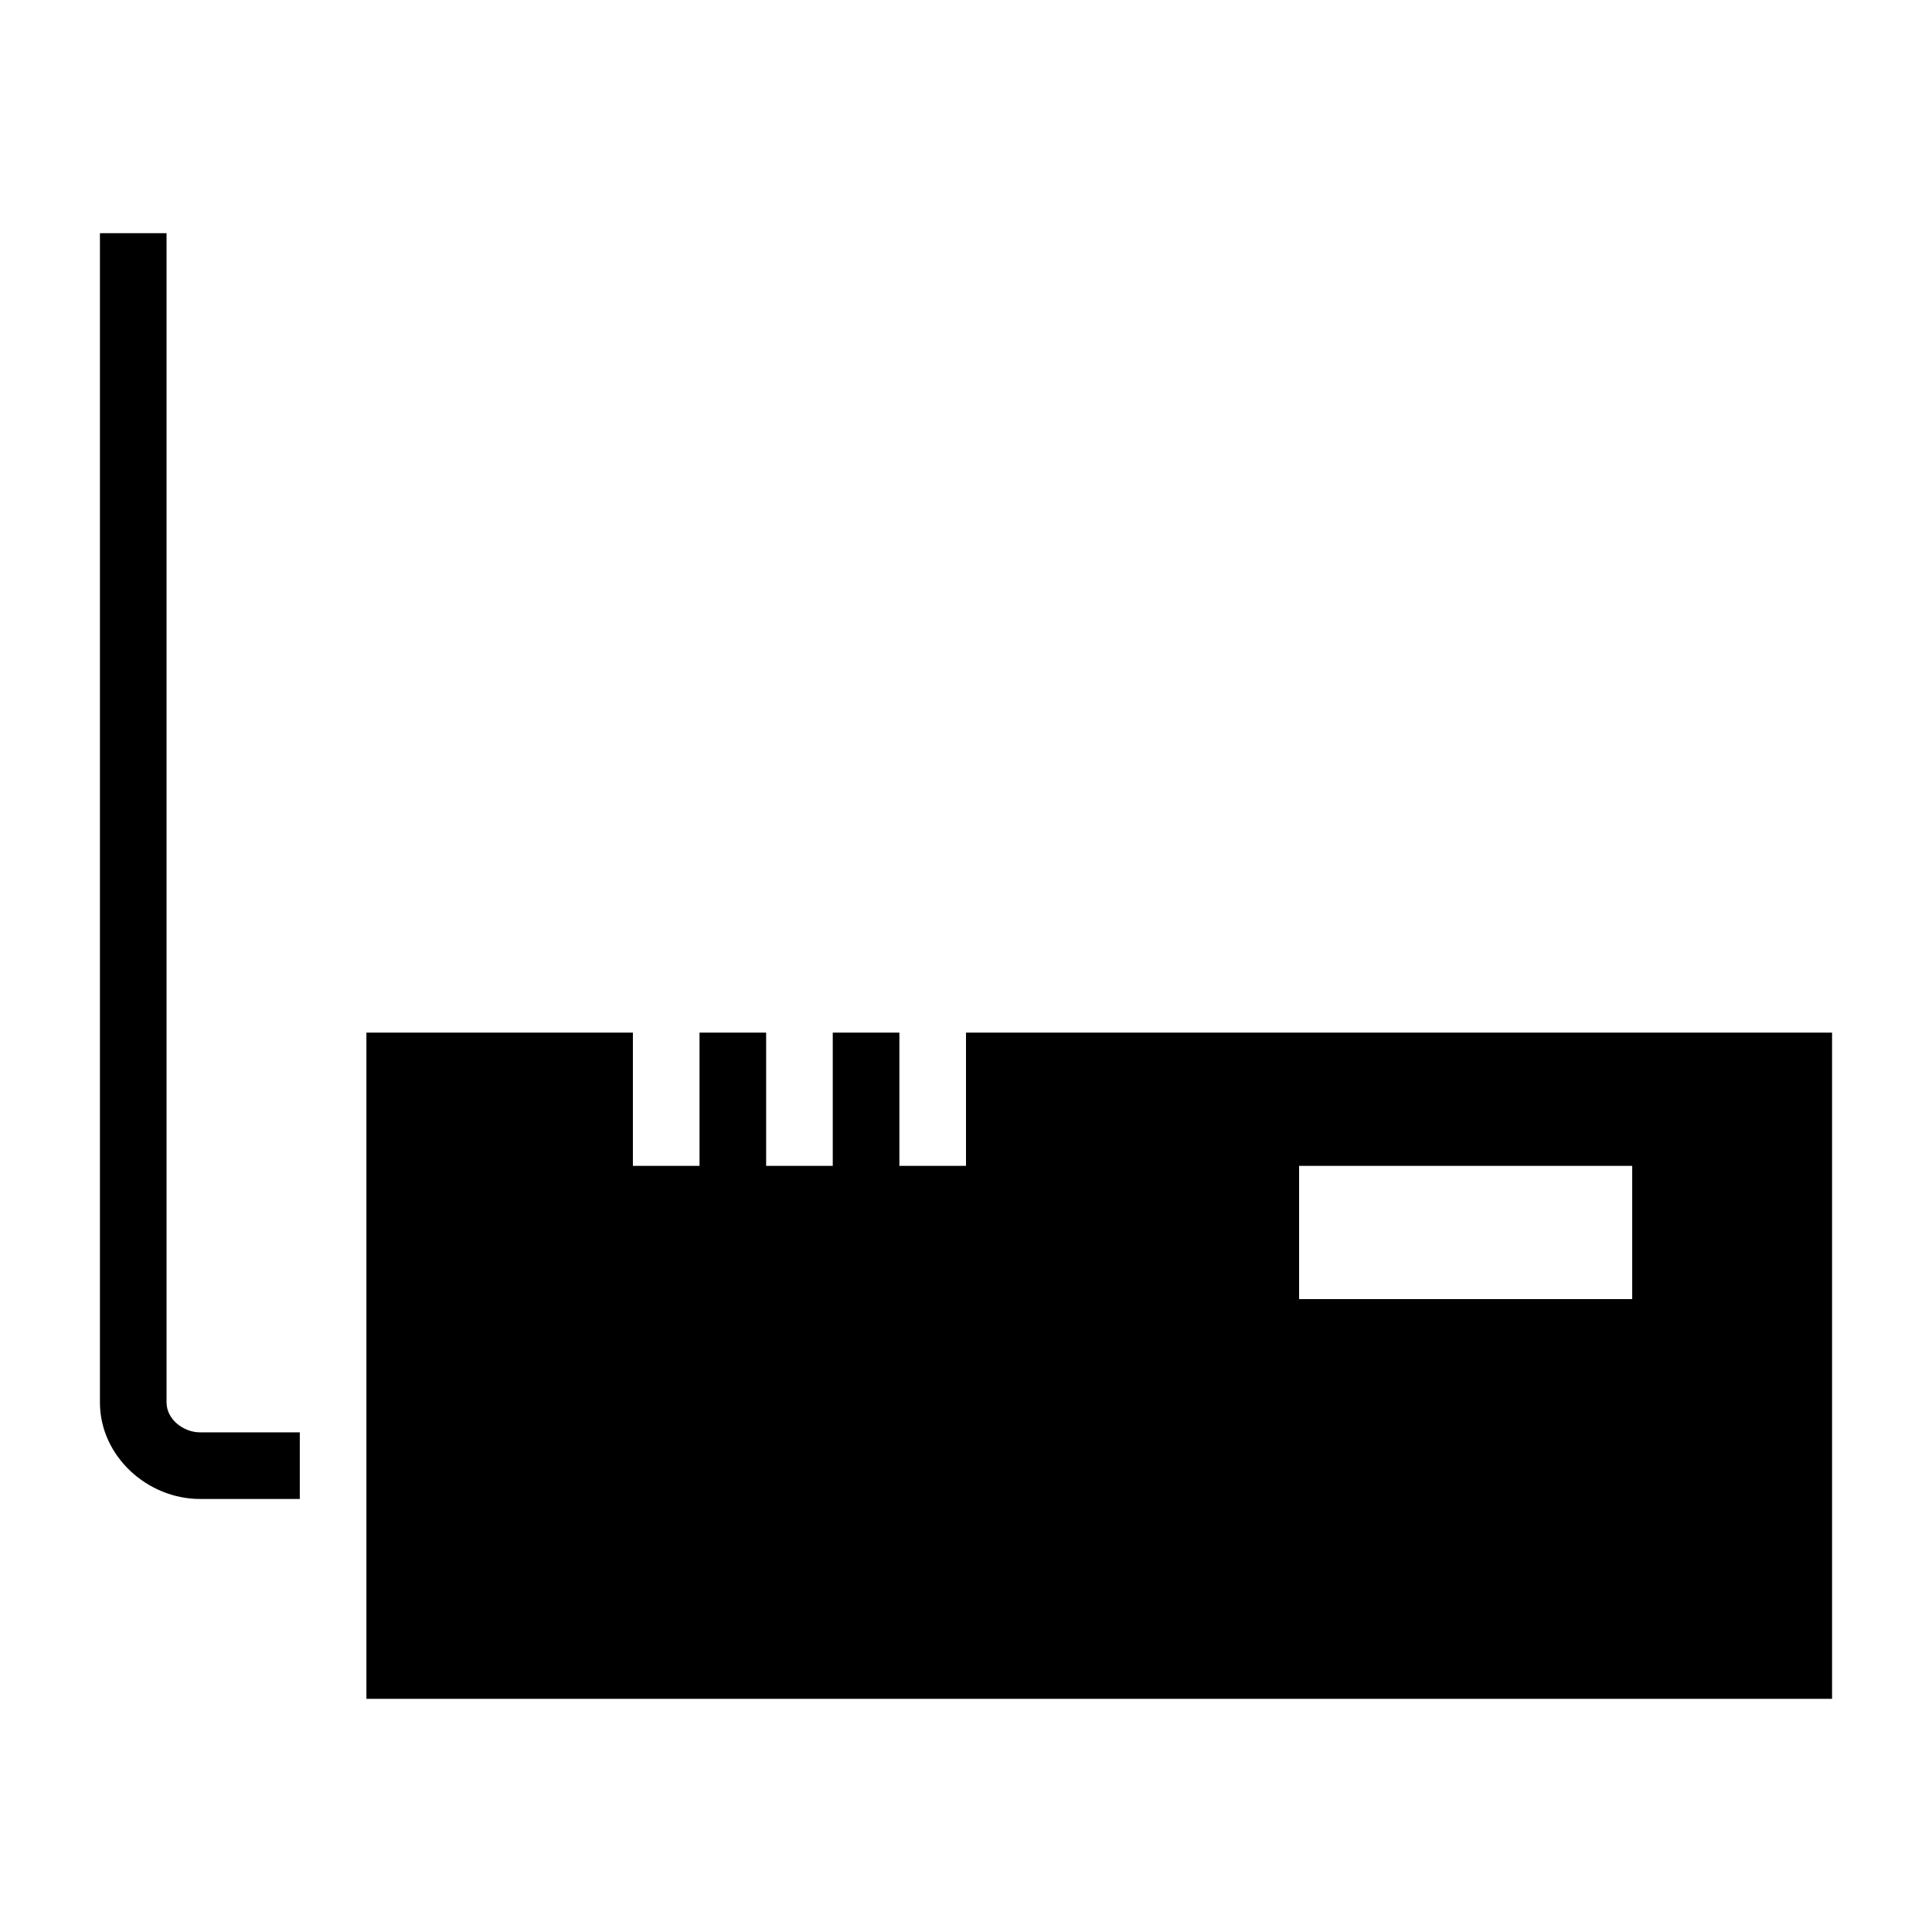 <?xml version="1.0" encoding="UTF-8"?>
<!DOCTYPE svg PUBLIC "-//W3C//DTD SVG 1.1//EN" "http://www.w3.org/Graphics/SVG/1.1/DTD/svg11.dtd">
<svg xmlns="http://www.w3.org/2000/svg" xml:space="preserve" width="580px" height="580px" shape-rendering="geometricPrecision" text-rendering="geometricPrecision" image-rendering="optimizeQuality" fill-rule="nonzero" clip-rule="nonzero" viewBox="0 0 5800 5800" xmlns:xlink="http://www.w3.org/1999/xlink">
	<title>wlan_router icon</title>
	<desc>wlan_router icon from the IconExperience.com I-Collection. Copyright by INCORS GmbH (www.incors.com).</desc>
		<path id="curve29"  d="M2700 3100l0 400 200 0 0 -300 0 -100 100 0 2500 0 0 2000 -4400 0 0 -2000 800 0 0 400 200 0 0 -400 200 0 0 400 200 0 0 -400 200 0zm1200 400l0 400 1000 0 0 -400 -1000 0z"/>
	<path id="curve28"  d="M500 700l0 3510c0,52 52,90 100,90l300 0 0 200 -300 0c-157,0 -300,-128 -300,-290l0 -3510 200 0z"/>
</svg>